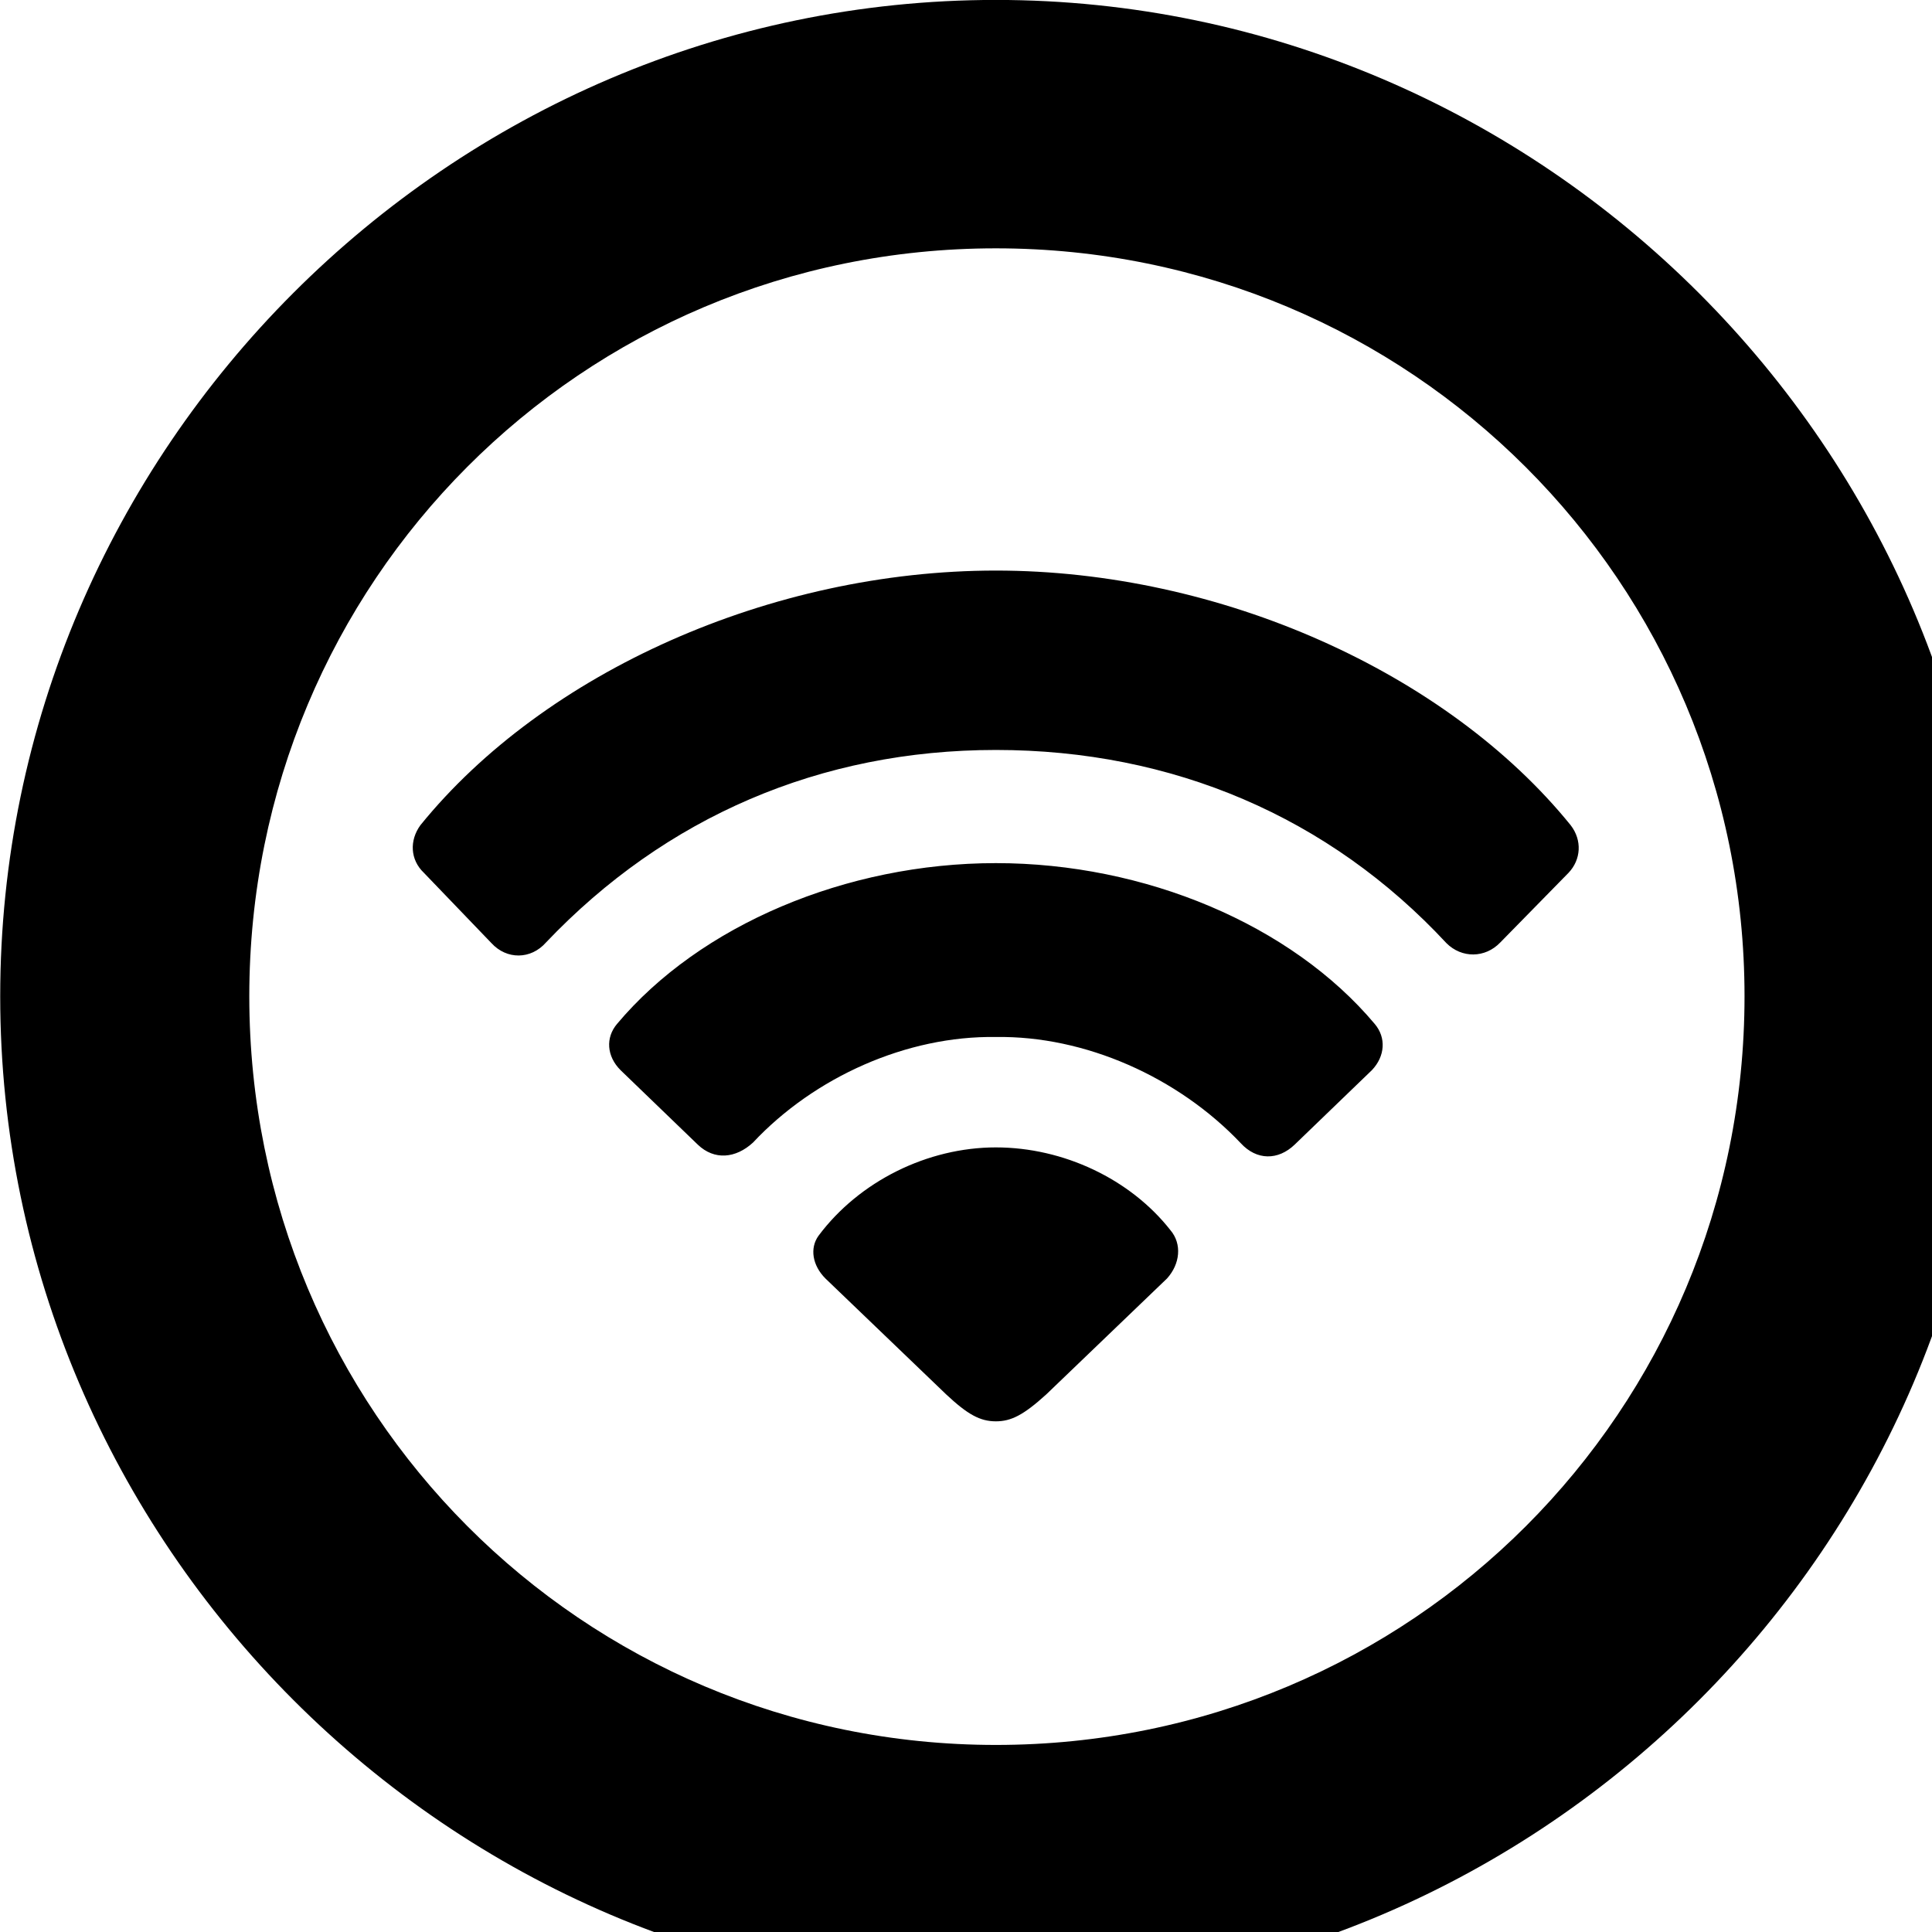 <svg xmlns="http://www.w3.org/2000/svg" viewBox="0 0 28 28" width="28" height="28">
  <path d="M14.433 28.889C22.363 28.889 28.873 22.369 28.873 14.439C28.873 6.519 22.353 -0.001 14.433 -0.001C6.513 -0.001 0.003 6.519 0.003 14.439C0.003 22.369 6.523 28.889 14.433 28.889ZM14.433 25.289C8.433 25.289 3.613 20.449 3.613 14.439C3.613 8.439 8.423 3.599 14.433 3.599C20.443 3.599 25.283 8.439 25.283 14.439C25.283 20.449 20.453 25.289 14.433 25.289ZM7.123 13.669C7.343 13.909 7.693 13.909 7.913 13.659C9.643 11.839 11.893 10.869 14.433 10.869C16.993 10.869 19.263 11.839 20.963 13.669C21.183 13.889 21.523 13.889 21.743 13.659L22.733 12.649C22.913 12.459 22.933 12.179 22.763 11.959C20.973 9.749 17.683 8.269 14.433 8.269C11.183 8.269 7.893 9.739 6.093 11.959C5.933 12.179 5.943 12.459 6.143 12.649ZM10.113 16.589C10.353 16.819 10.663 16.789 10.913 16.559C11.803 15.609 13.143 15.009 14.433 15.029C15.723 15.009 17.073 15.609 17.983 16.569C18.213 16.819 18.523 16.819 18.763 16.589L19.883 15.509C20.073 15.309 20.093 15.039 19.923 14.839C18.713 13.399 16.593 12.509 14.433 12.509C12.263 12.509 10.143 13.409 8.943 14.839C8.773 15.039 8.793 15.309 8.993 15.509ZM14.433 20.599C14.653 20.599 14.833 20.509 15.163 20.209L16.913 18.529C17.103 18.319 17.133 18.029 16.963 17.829C16.383 17.089 15.413 16.629 14.433 16.629C13.443 16.629 12.453 17.119 11.863 17.909C11.733 18.089 11.773 18.339 11.963 18.529L13.713 20.209C14.023 20.499 14.203 20.599 14.433 20.599Z" />
</svg>